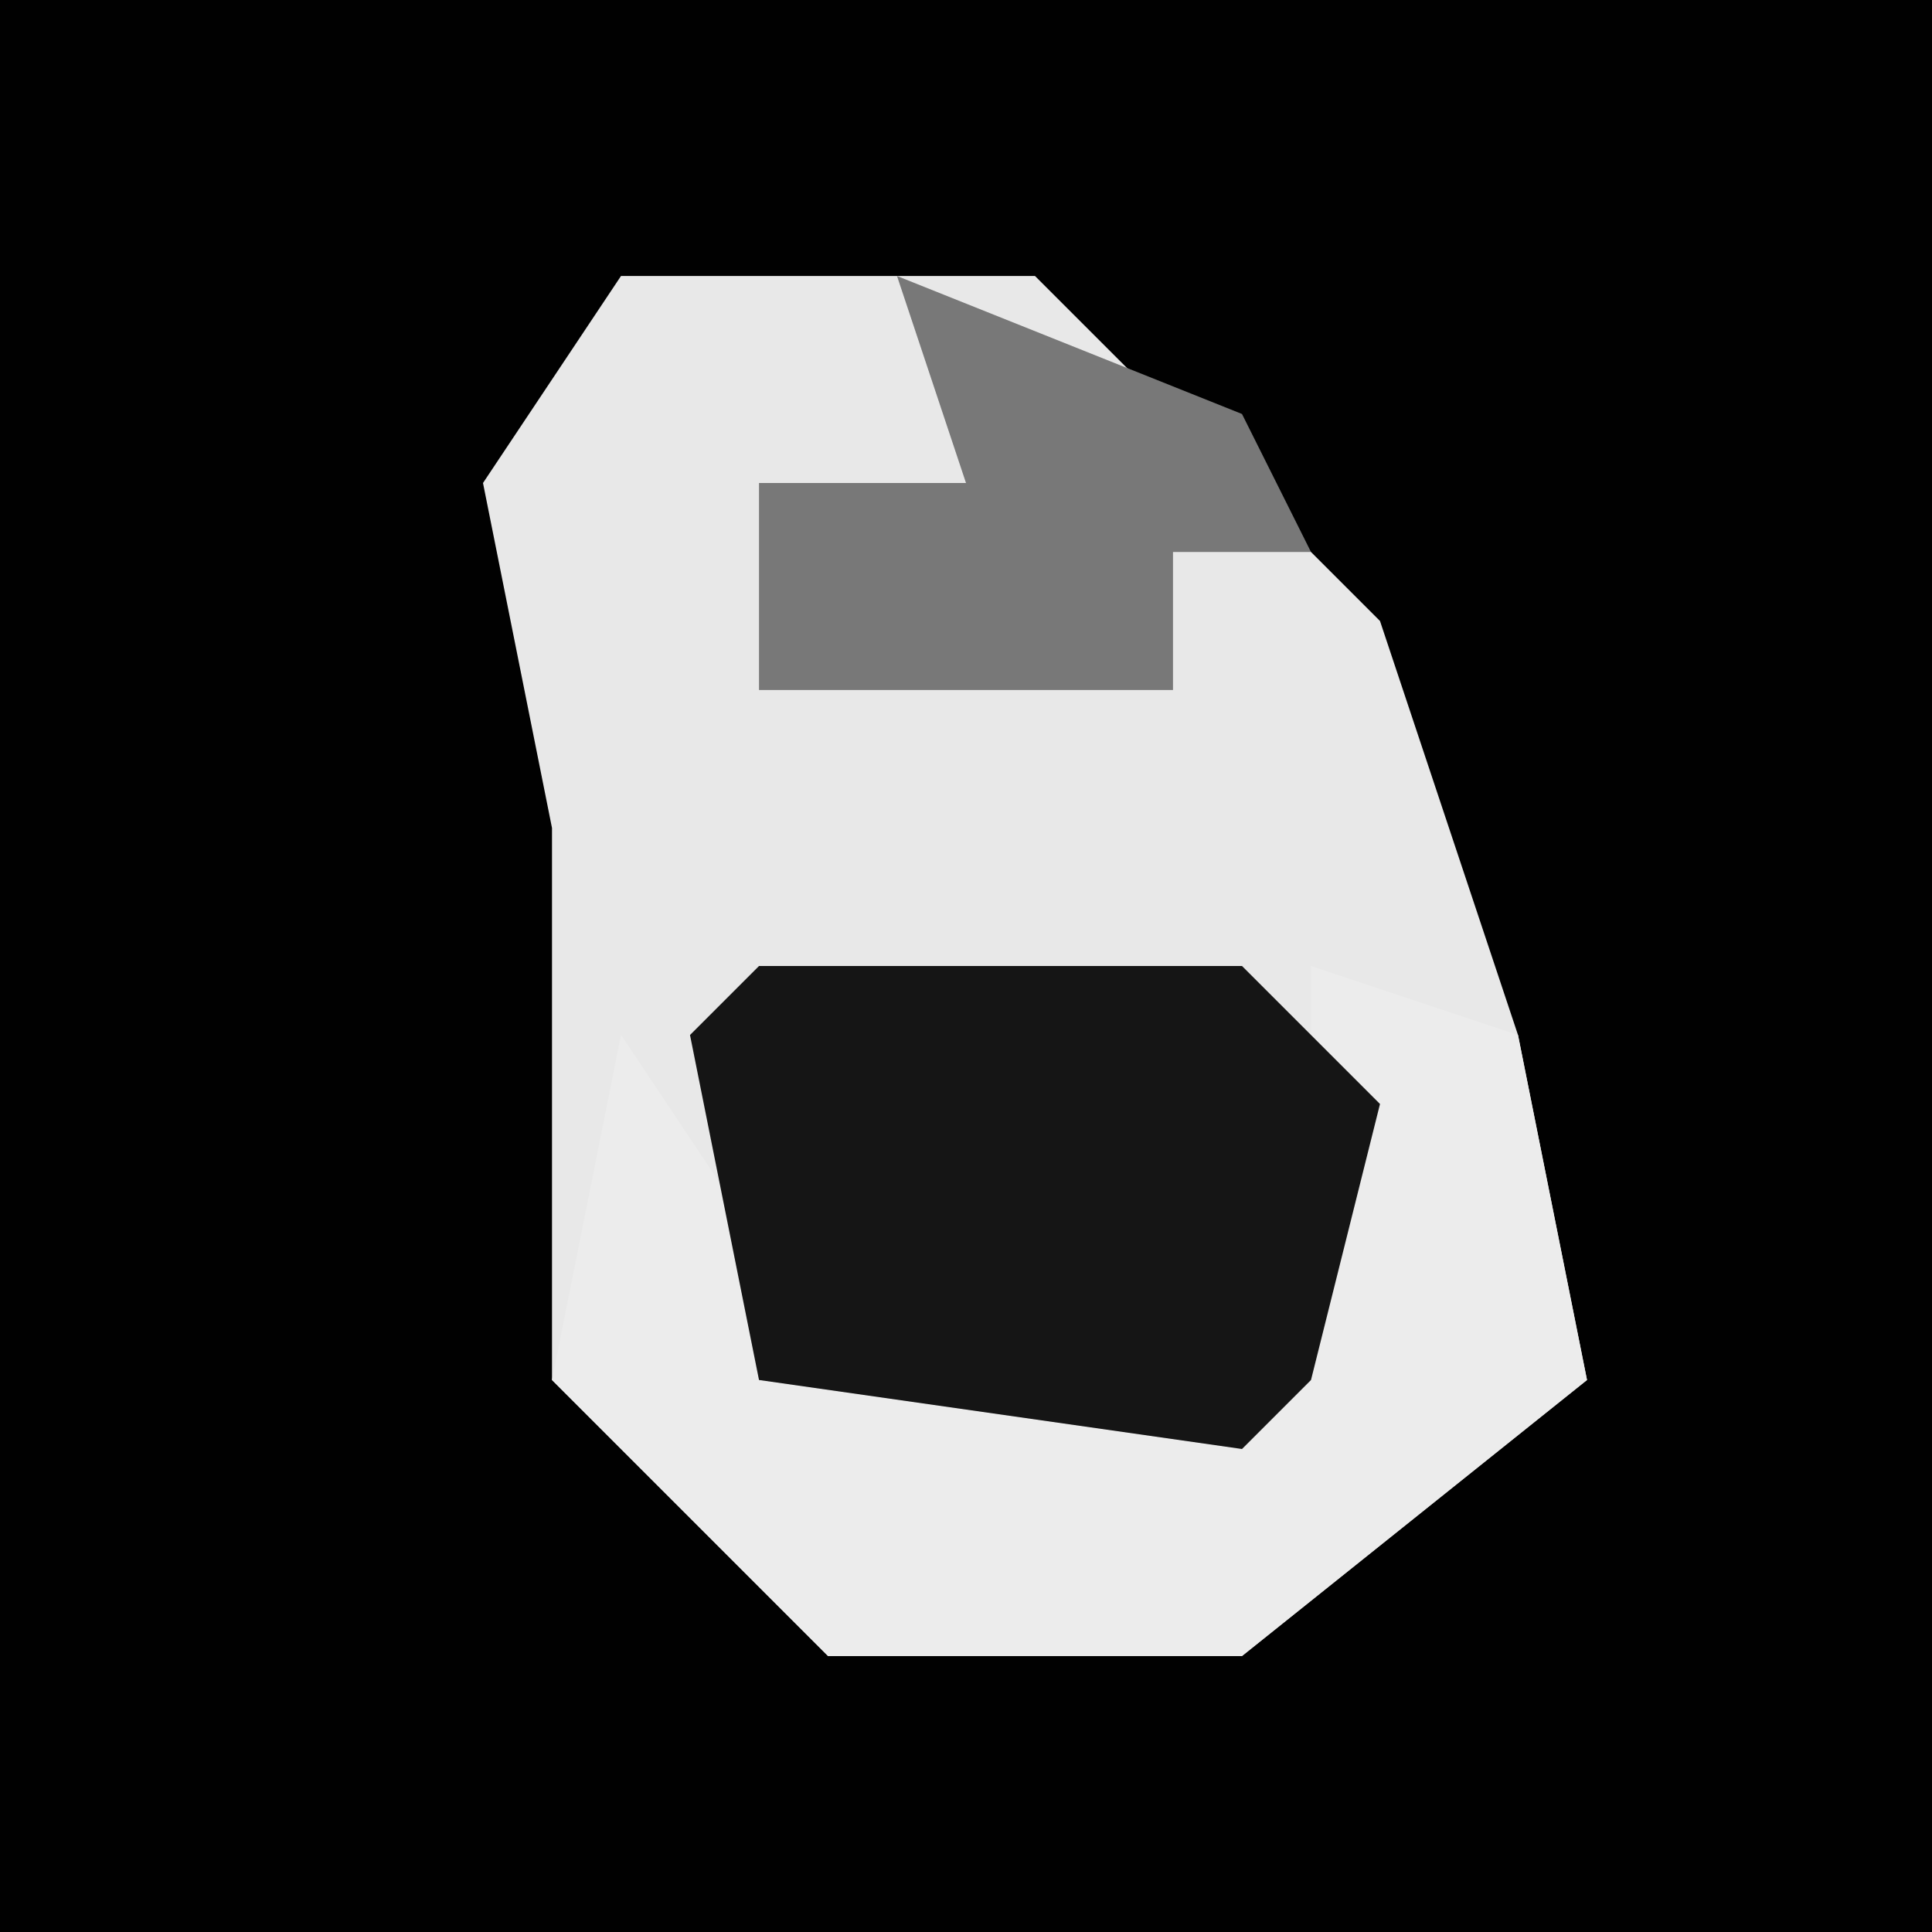 <?xml version="1.0" encoding="UTF-8"?>
<svg version="1.1" xmlns="http://www.w3.org/2000/svg" width="28" height="28">
<path d="M0,0 L28,0 L28,28 L0,28 Z " fill="#010101" transform="translate(0,0)"/>
<path d="M0,0 L6,0 L11,5 L13,11 L14,16 L9,20 L3,20 L-1,16 L-1,8 L-2,3 Z " fill="#E8E8E8" transform="translate(9,4)"/>
<path d="M0,0 L3,1 L4,6 L-1,10 L-7,10 L-11,6 L-10,1 L-8,4 L-8,6 L-1,6 L0,2 Z " fill="#ECECEC" transform="translate(19,14)"/>
<path d="M0,0 L7,0 L9,2 L8,6 L7,7 L0,6 L-1,1 Z " fill="#151515" transform="translate(11,14)"/>
<path d="M0,0 L5,2 L6,4 L4,4 L4,6 L-2,6 L-2,3 L1,3 Z " fill="#787878" transform="translate(13,4)"/>
</svg>
